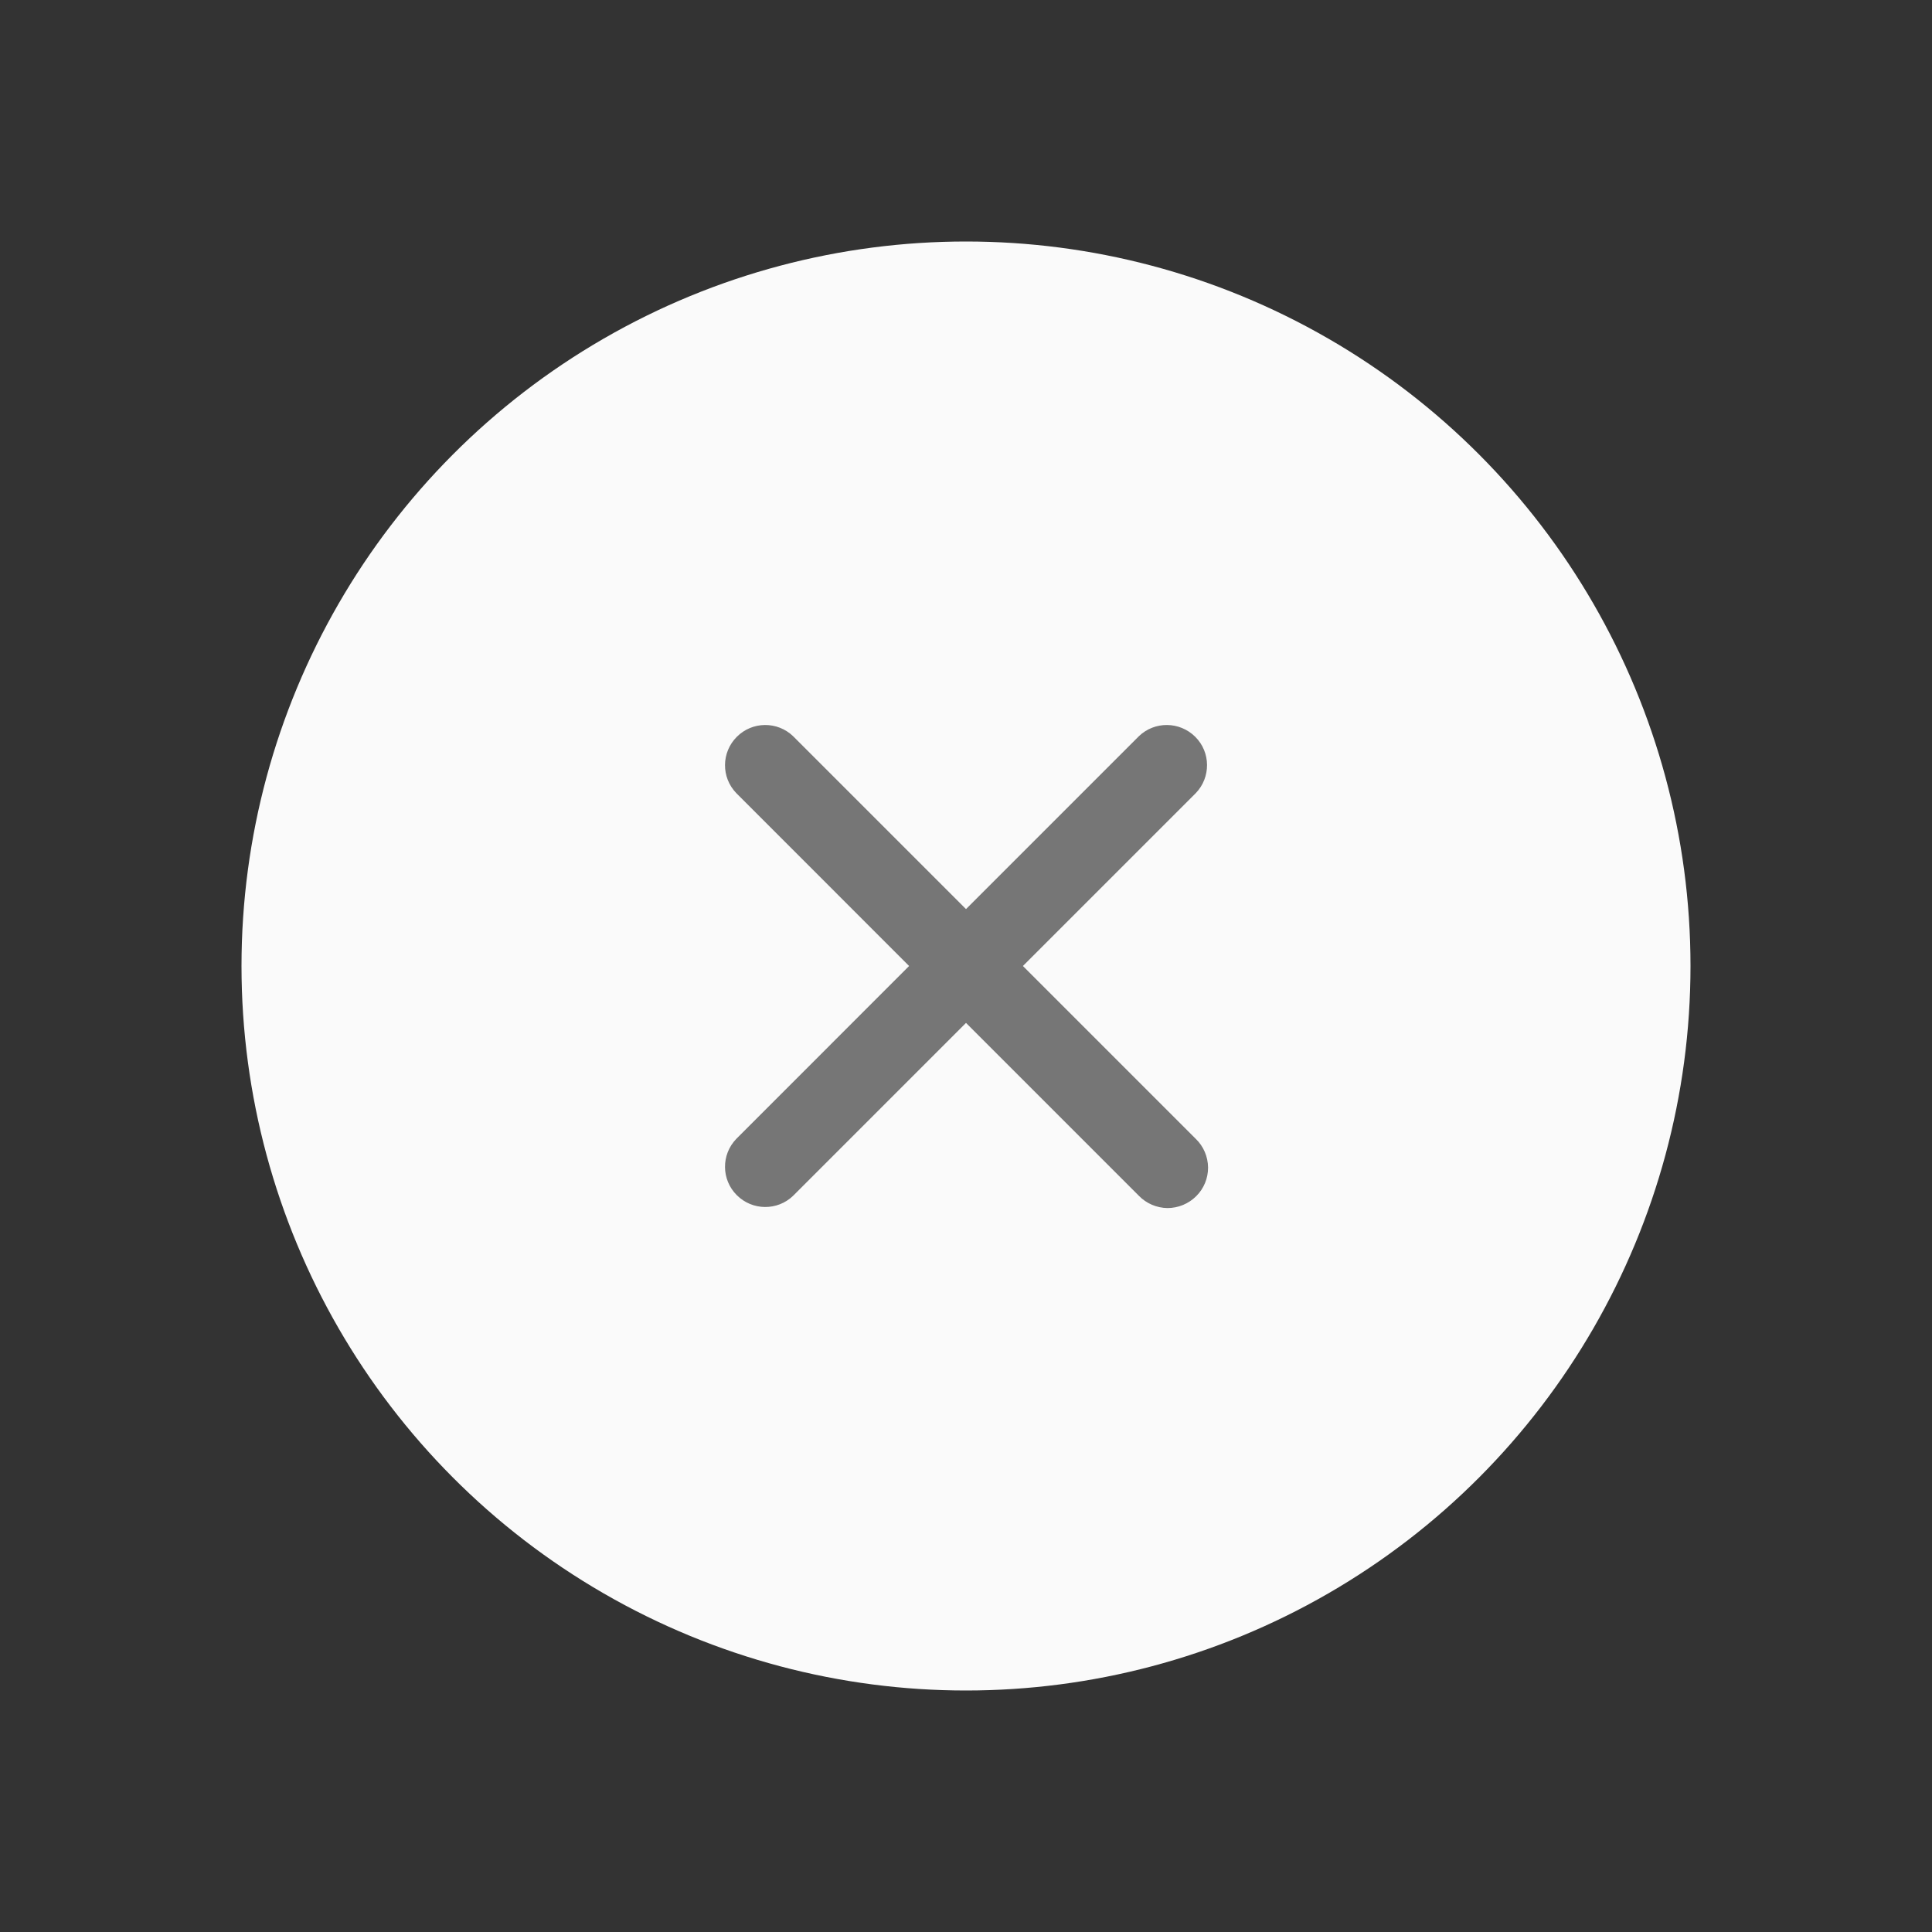 <svg width="24" height="24" viewBox="0 0 24 24" fill="none" xmlns="http://www.w3.org/2000/svg">
<rect x="0" y="0" width="24" height="24" fill="#333333" stroke="none"/>
<circle cx="12" cy="12" r="9" fill="#FAFAFA"/>
<path d="M14.854 14.147C14.951 14.24 15.005 14.368 15.007 14.502C15.008 14.636 14.955 14.765 14.86 14.859C14.765 14.954 14.636 15.007 14.502 15.007C14.368 15.005 14.24 14.95 14.147 14.854L12 12.707L9.853 14.854C9.657 15.043 9.346 15.04 9.153 14.847C8.96 14.655 8.957 14.343 9.147 14.147L11.293 12L9.147 9.853C8.957 9.657 8.96 9.346 9.153 9.153C9.345 8.96 9.657 8.957 9.853 9.146L12 11.293L14.147 9.146C14.343 8.957 14.654 8.96 14.848 9.153C15.041 9.345 15.043 9.657 14.854 9.853L12.707 12L14.854 14.147Z" fill="#767676"/>
</svg>
